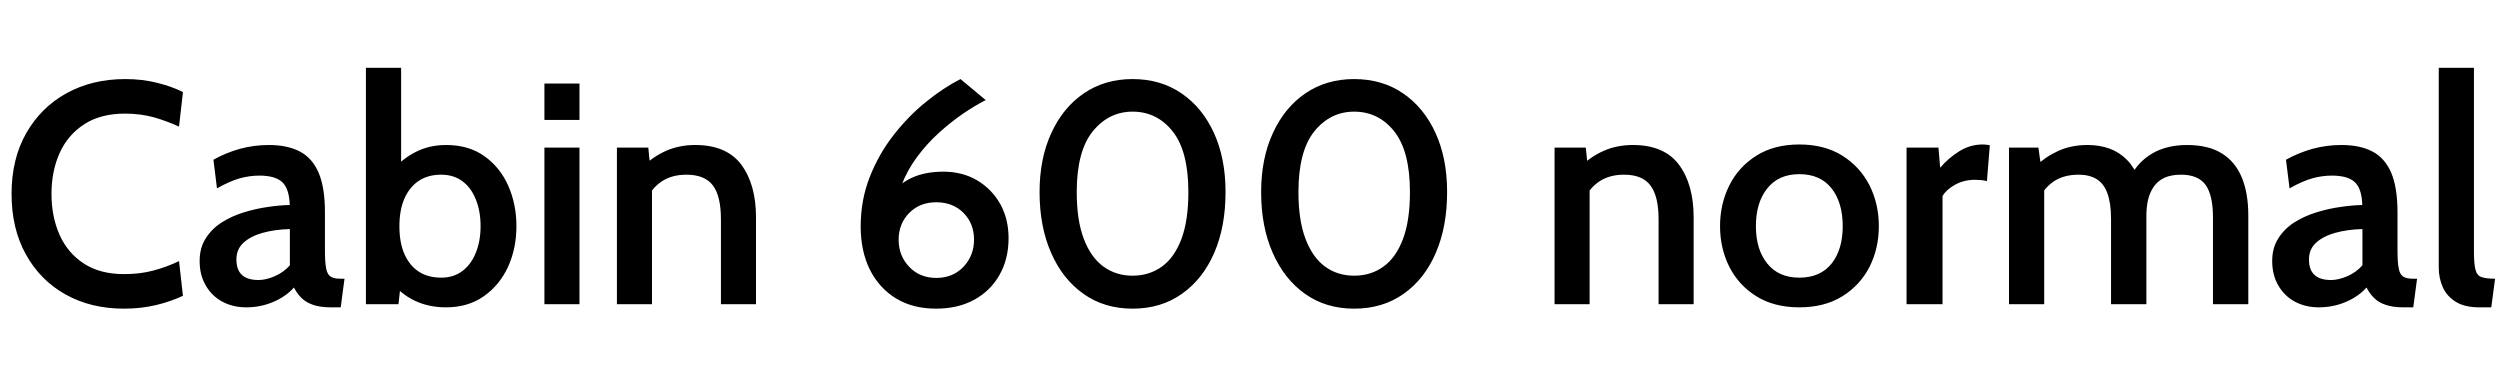<svg xmlns="http://www.w3.org/2000/svg" xmlns:xlink="http://www.w3.org/1999/xlink" width="190.344" height="29.16"><path fill="black" d="M9.44 23.50L9.44 23.50Q6.92 23.50 4.99 22.42Q3.06 21.34 1.97 19.37Q0.88 17.41 0.88 14.76L0.88 14.76Q0.88 12.11 1.99 10.15Q3.11 8.18 5.06 7.10Q7.02 6.02 9.54 6.02L9.54 6.02Q10.85 6.02 11.98 6.31Q13.10 6.59 13.93 7.01L13.93 7.01L13.63 9.64Q12.72 9.22 11.71 8.93Q10.70 8.65 9.52 8.65L9.52 8.65Q7.67 8.65 6.43 9.45Q5.18 10.25 4.55 11.63Q3.92 13.02 3.92 14.76L3.92 14.76Q3.92 16.50 4.54 17.89Q5.16 19.27 6.39 20.07Q7.62 20.87 9.44 20.87L9.44 20.87Q10.67 20.87 11.67 20.60Q12.67 20.34 13.63 19.88L13.63 19.88L13.93 22.52Q13.00 22.96 11.87 23.23Q10.74 23.50 9.44 23.50ZM18.74 23.40L18.74 23.40Q17.74 23.40 16.93 22.97Q16.13 22.54 15.67 21.74Q15.20 20.95 15.20 19.87L15.20 19.87Q15.20 18.86 15.67 18.14Q16.13 17.41 16.89 16.93Q17.65 16.45 18.56 16.17Q19.46 15.89 20.38 15.76Q21.30 15.62 22.06 15.61L22.06 15.61Q22.02 14.34 21.47 13.85Q20.93 13.37 19.75 13.37L19.75 13.37Q19.00 13.37 18.24 13.58Q17.48 13.80 16.52 14.34L16.52 14.34L16.25 12.16Q17.20 11.63 18.27 11.33Q19.34 11.04 20.47 11.04L20.47 11.04Q21.88 11.04 22.82 11.53Q23.77 12.02 24.26 13.15Q24.74 14.28 24.74 16.16L24.74 16.16L24.74 19.09Q24.74 19.97 24.83 20.42Q24.91 20.88 25.16 21.05Q25.40 21.22 25.91 21.22L25.91 21.22L26.23 21.22L25.94 23.40L25.20 23.40Q24.38 23.40 23.84 23.21Q23.30 23.03 22.96 22.69Q22.62 22.36 22.38 21.89L22.38 21.89Q21.77 22.58 20.80 22.99Q19.84 23.40 18.74 23.40ZM19.68 21.32L19.68 21.32Q20.24 21.32 20.92 21.03Q21.59 20.74 22.07 20.20L22.07 20.20L22.07 17.44Q20.92 17.47 19.99 17.73Q19.07 17.99 18.53 18.49Q18 18.98 18 19.75L18 19.75Q18 20.56 18.43 20.94Q18.85 21.32 19.68 21.32ZM33.96 23.40L33.96 23.40Q32.64 23.40 31.59 22.90Q30.54 22.40 29.82 21.49L29.82 21.49L30.58 20.95L30.34 23.16L27.86 23.16L27.86 5.16L30.54 5.16L30.54 13.36L29.92 12.94Q30.65 12.07 31.67 11.56Q32.70 11.04 33.96 11.04L33.96 11.04Q35.69 11.04 36.88 11.89Q38.08 12.74 38.70 14.15Q39.32 15.56 39.32 17.22L39.32 17.22Q39.32 18.91 38.68 20.32Q38.03 21.72 36.83 22.56Q35.63 23.40 33.96 23.40ZM33.59 21.14L33.59 21.14Q34.54 21.14 35.21 20.63Q35.88 20.12 36.23 19.24Q36.59 18.35 36.59 17.22L36.59 17.22Q36.59 16.07 36.23 15.19Q35.88 14.30 35.21 13.80Q34.54 13.30 33.59 13.30L33.59 13.30Q32.59 13.30 31.88 13.77Q31.18 14.24 30.79 15.12Q30.41 16.00 30.41 17.22L30.41 17.22Q30.41 18.47 30.79 19.34Q31.18 20.22 31.88 20.68Q32.59 21.14 33.59 21.14ZM44.12 23.16L41.45 23.16L41.45 11.24L44.12 11.24L44.12 23.16ZM44.12 9.13L41.45 9.13L41.45 6.36L44.12 6.36L44.12 9.13ZM49.64 23.16L46.97 23.16L46.97 11.24L49.36 11.24L49.58 13.49L48.84 12.78Q49.70 11.93 50.72 11.48Q51.73 11.04 52.93 11.04L52.93 11.04Q55.33 11.04 56.45 12.55Q57.56 14.06 57.56 16.55L57.56 16.55L57.56 23.16L54.89 23.16L54.89 16.69Q54.89 14.94 54.28 14.12Q53.66 13.30 52.26 13.30L52.26 13.30Q51.17 13.30 50.40 13.80Q49.63 14.30 49.20 15.25L49.20 15.25L49.64 13.84L49.64 23.16ZM71.27 23.50L71.27 23.50Q69.50 23.50 68.22 22.72Q66.94 21.94 66.23 20.53Q65.53 19.12 65.53 17.24L65.53 17.24Q65.53 15.23 66.22 13.48Q66.91 11.72 68.04 10.28Q69.17 8.83 70.50 7.76Q71.83 6.68 73.13 6.02L73.13 6.02L75.05 7.62Q74.26 8.02 73.33 8.65Q72.41 9.28 71.50 10.10Q70.58 10.93 69.83 11.94Q69.08 12.95 68.63 14.12Q68.18 15.29 68.18 16.58L68.18 16.58L67.36 15.44Q67.97 14.36 69.07 13.72Q70.18 13.07 71.83 13.07L71.83 13.07Q73.26 13.07 74.38 13.72Q75.50 14.38 76.15 15.52Q76.79 16.67 76.79 18.13L76.79 18.13Q76.79 19.72 76.10 20.93Q75.42 22.14 74.18 22.82Q72.94 23.50 71.27 23.50ZM71.29 21.16L71.29 21.16Q72.55 21.16 73.36 20.31Q74.16 19.46 74.16 18.24L74.16 18.24Q74.16 17.02 73.36 16.21Q72.55 15.40 71.29 15.40L71.29 15.40Q70.03 15.40 69.23 16.21Q68.42 17.03 68.42 18.25L68.42 18.25Q68.42 19.48 69.23 20.32Q70.03 21.16 71.29 21.16ZM86.23 23.50L86.23 23.50Q84.07 23.50 82.49 22.37Q80.90 21.25 80.03 19.25Q79.15 17.26 79.15 14.62L79.15 14.62Q79.15 12.06 80.05 10.12Q80.94 8.18 82.53 7.10Q84.12 6.02 86.23 6.02L86.23 6.02Q88.37 6.02 89.96 7.11Q91.55 8.20 92.43 10.13Q93.31 12.06 93.31 14.62L93.31 14.62Q93.31 17.26 92.45 19.25Q91.58 21.25 89.99 22.37Q88.40 23.50 86.23 23.50ZM86.23 20.99L86.23 20.99Q87.50 20.99 88.46 20.30Q89.41 19.62 89.95 18.20Q90.48 16.79 90.48 14.62L90.48 14.62Q90.48 11.52 89.29 10.01Q88.09 8.50 86.23 8.50L86.23 8.50Q84.42 8.50 83.20 10.00Q81.98 11.51 81.98 14.62L81.98 14.62Q81.98 16.78 82.52 18.19Q83.06 19.61 84.02 20.30Q84.97 20.99 86.23 20.99ZM103.10 23.50L103.10 23.50Q100.94 23.50 99.36 22.37Q97.78 21.25 96.90 19.25Q96.02 17.26 96.02 14.62L96.02 14.62Q96.02 12.06 96.92 10.12Q97.81 8.18 99.40 7.10Q100.99 6.02 103.10 6.02L103.10 6.02Q105.24 6.02 106.83 7.11Q108.42 8.20 109.30 10.13Q110.18 12.06 110.18 14.62L110.18 14.62Q110.18 17.26 109.32 19.25Q108.46 21.25 106.87 22.37Q105.28 23.50 103.10 23.50ZM103.10 20.99L103.10 20.99Q104.38 20.99 105.33 20.30Q106.28 19.62 106.82 18.20Q107.35 16.79 107.35 14.62L107.35 14.62Q107.35 11.52 106.16 10.01Q104.96 8.50 103.10 8.50L103.10 8.50Q101.29 8.50 100.07 10.00Q98.86 11.51 98.86 14.62L98.86 14.62Q98.86 16.78 99.40 18.19Q99.94 19.61 100.89 20.30Q101.84 20.99 103.10 20.99ZM121.03 23.16L118.36 23.16L118.36 11.24L120.74 11.24L120.97 13.49L120.23 12.78Q121.09 11.93 122.11 11.48Q123.12 11.04 124.32 11.04L124.32 11.04Q126.72 11.04 127.84 12.55Q128.95 14.06 128.95 16.55L128.95 16.55L128.95 23.16L126.28 23.16L126.28 16.69Q126.28 14.94 125.66 14.12Q125.05 13.30 123.65 13.30L123.65 13.30Q122.56 13.30 121.79 13.80Q121.02 14.30 120.59 15.25L120.59 15.25L121.03 13.84L121.03 23.16ZM137.00 23.40L137.00 23.40Q135.08 23.40 133.73 22.56Q132.38 21.72 131.67 20.32Q130.96 18.91 130.96 17.22L130.96 17.22Q130.96 15.53 131.67 14.11Q132.38 12.70 133.73 11.85Q135.08 11.00 137.00 11.00L137.00 11.00Q138.91 11.00 140.27 11.85Q141.62 12.70 142.34 14.11Q143.05 15.53 143.05 17.22L143.05 17.22Q143.05 18.91 142.34 20.32Q141.62 21.72 140.27 22.56Q138.91 23.40 137.00 23.40ZM137.00 21.14L137.00 21.14Q138.59 21.14 139.45 20.07Q140.30 19.00 140.30 17.22L140.30 17.22Q140.30 15.42 139.45 14.34Q138.59 13.26 137.00 13.26L137.00 13.26Q135.42 13.26 134.56 14.34Q133.69 15.42 133.69 17.22L133.69 17.22Q133.69 19.00 134.56 20.07Q135.42 21.14 137.00 21.14ZM147.90 23.16L145.16 23.16L145.16 11.24L147.59 11.24L147.72 12.77Q148.34 12.04 149.17 11.52Q150.00 11.00 150.96 11.00L150.96 11.00Q151.25 11.00 151.50 11.06L151.50 11.06L151.28 13.79Q151.06 13.73 150.83 13.71Q150.60 13.69 150.36 13.69L150.36 13.69Q149.54 13.69 148.86 14.06Q148.18 14.44 147.90 14.93L147.90 14.93L147.90 23.16ZM155.64 23.16L152.96 23.16L152.96 11.24L155.20 11.24L155.47 13.19L154.91 12.71Q155.74 11.93 156.73 11.48Q157.72 11.04 158.94 11.04L158.94 11.04Q159.86 11.04 160.63 11.32Q161.39 11.60 161.96 12.19Q162.53 12.78 162.88 13.69L162.88 13.69L162.19 13.49Q162.76 12.34 163.86 11.69Q164.96 11.04 166.52 11.04L166.52 11.04Q168.12 11.04 169.15 11.67Q170.18 12.30 170.68 13.50Q171.18 14.70 171.18 16.39L171.18 16.39L171.18 23.16L168.49 23.16L168.49 16.54Q168.49 14.87 167.93 14.08Q167.36 13.30 166.06 13.30L166.06 13.30Q165.30 13.30 164.78 13.54Q164.27 13.79 163.97 14.23Q163.67 14.68 163.54 15.24Q163.42 15.80 163.42 16.44L163.42 16.44L163.42 23.16L160.73 23.16L160.73 16.69Q160.73 15.46 160.45 14.71Q160.18 13.97 159.62 13.63Q159.07 13.30 158.26 13.30L158.26 13.30Q157.16 13.30 156.40 13.79Q155.64 14.29 155.20 15.23L155.20 15.23L155.64 13.79L155.64 23.16ZM176.54 23.40L176.54 23.40Q175.54 23.40 174.73 22.97Q173.93 22.54 173.47 21.74Q173.00 20.95 173.00 19.87L173.00 19.87Q173.00 18.86 173.47 18.14Q173.93 17.41 174.69 16.93Q175.45 16.45 176.36 16.17Q177.26 15.89 178.18 15.76Q179.10 15.62 179.86 15.61L179.86 15.61Q179.82 14.34 179.27 13.85Q178.73 13.37 177.55 13.37L177.55 13.37Q176.80 13.37 176.04 13.58Q175.28 13.80 174.32 14.34L174.32 14.34L174.05 12.16Q175.00 11.63 176.07 11.33Q177.14 11.04 178.27 11.04L178.27 11.04Q179.68 11.04 180.62 11.53Q181.57 12.02 182.06 13.15Q182.54 14.28 182.54 16.16L182.54 16.16L182.54 19.09Q182.54 19.97 182.63 20.42Q182.71 20.88 182.96 21.05Q183.20 21.22 183.71 21.22L183.71 21.22L184.03 21.22L183.74 23.40L183.00 23.40Q182.18 23.40 181.64 23.21Q181.10 23.03 180.76 22.69Q180.42 22.36 180.18 21.89L180.18 21.89Q179.57 22.58 178.60 22.99Q177.64 23.40 176.54 23.40ZM177.48 21.32L177.48 21.32Q178.04 21.32 178.72 21.03Q179.39 20.74 179.87 20.20L179.87 20.20L179.87 17.44Q178.72 17.47 177.79 17.73Q176.87 17.99 176.33 18.49Q175.80 18.98 175.80 19.75L175.80 19.75Q175.80 20.56 176.23 20.94Q176.65 21.32 177.48 21.32ZM189.68 23.40L188.75 23.40Q187.66 23.40 186.98 22.98Q186.30 22.56 185.99 21.87Q185.68 21.18 185.68 20.36L185.68 20.36L185.68 5.16L188.36 5.16L188.36 19.14Q188.36 20.11 188.48 20.55Q188.60 20.99 188.95 21.10Q189.29 21.22 189.97 21.22L189.97 21.22L189.68 23.40Z"/></svg>